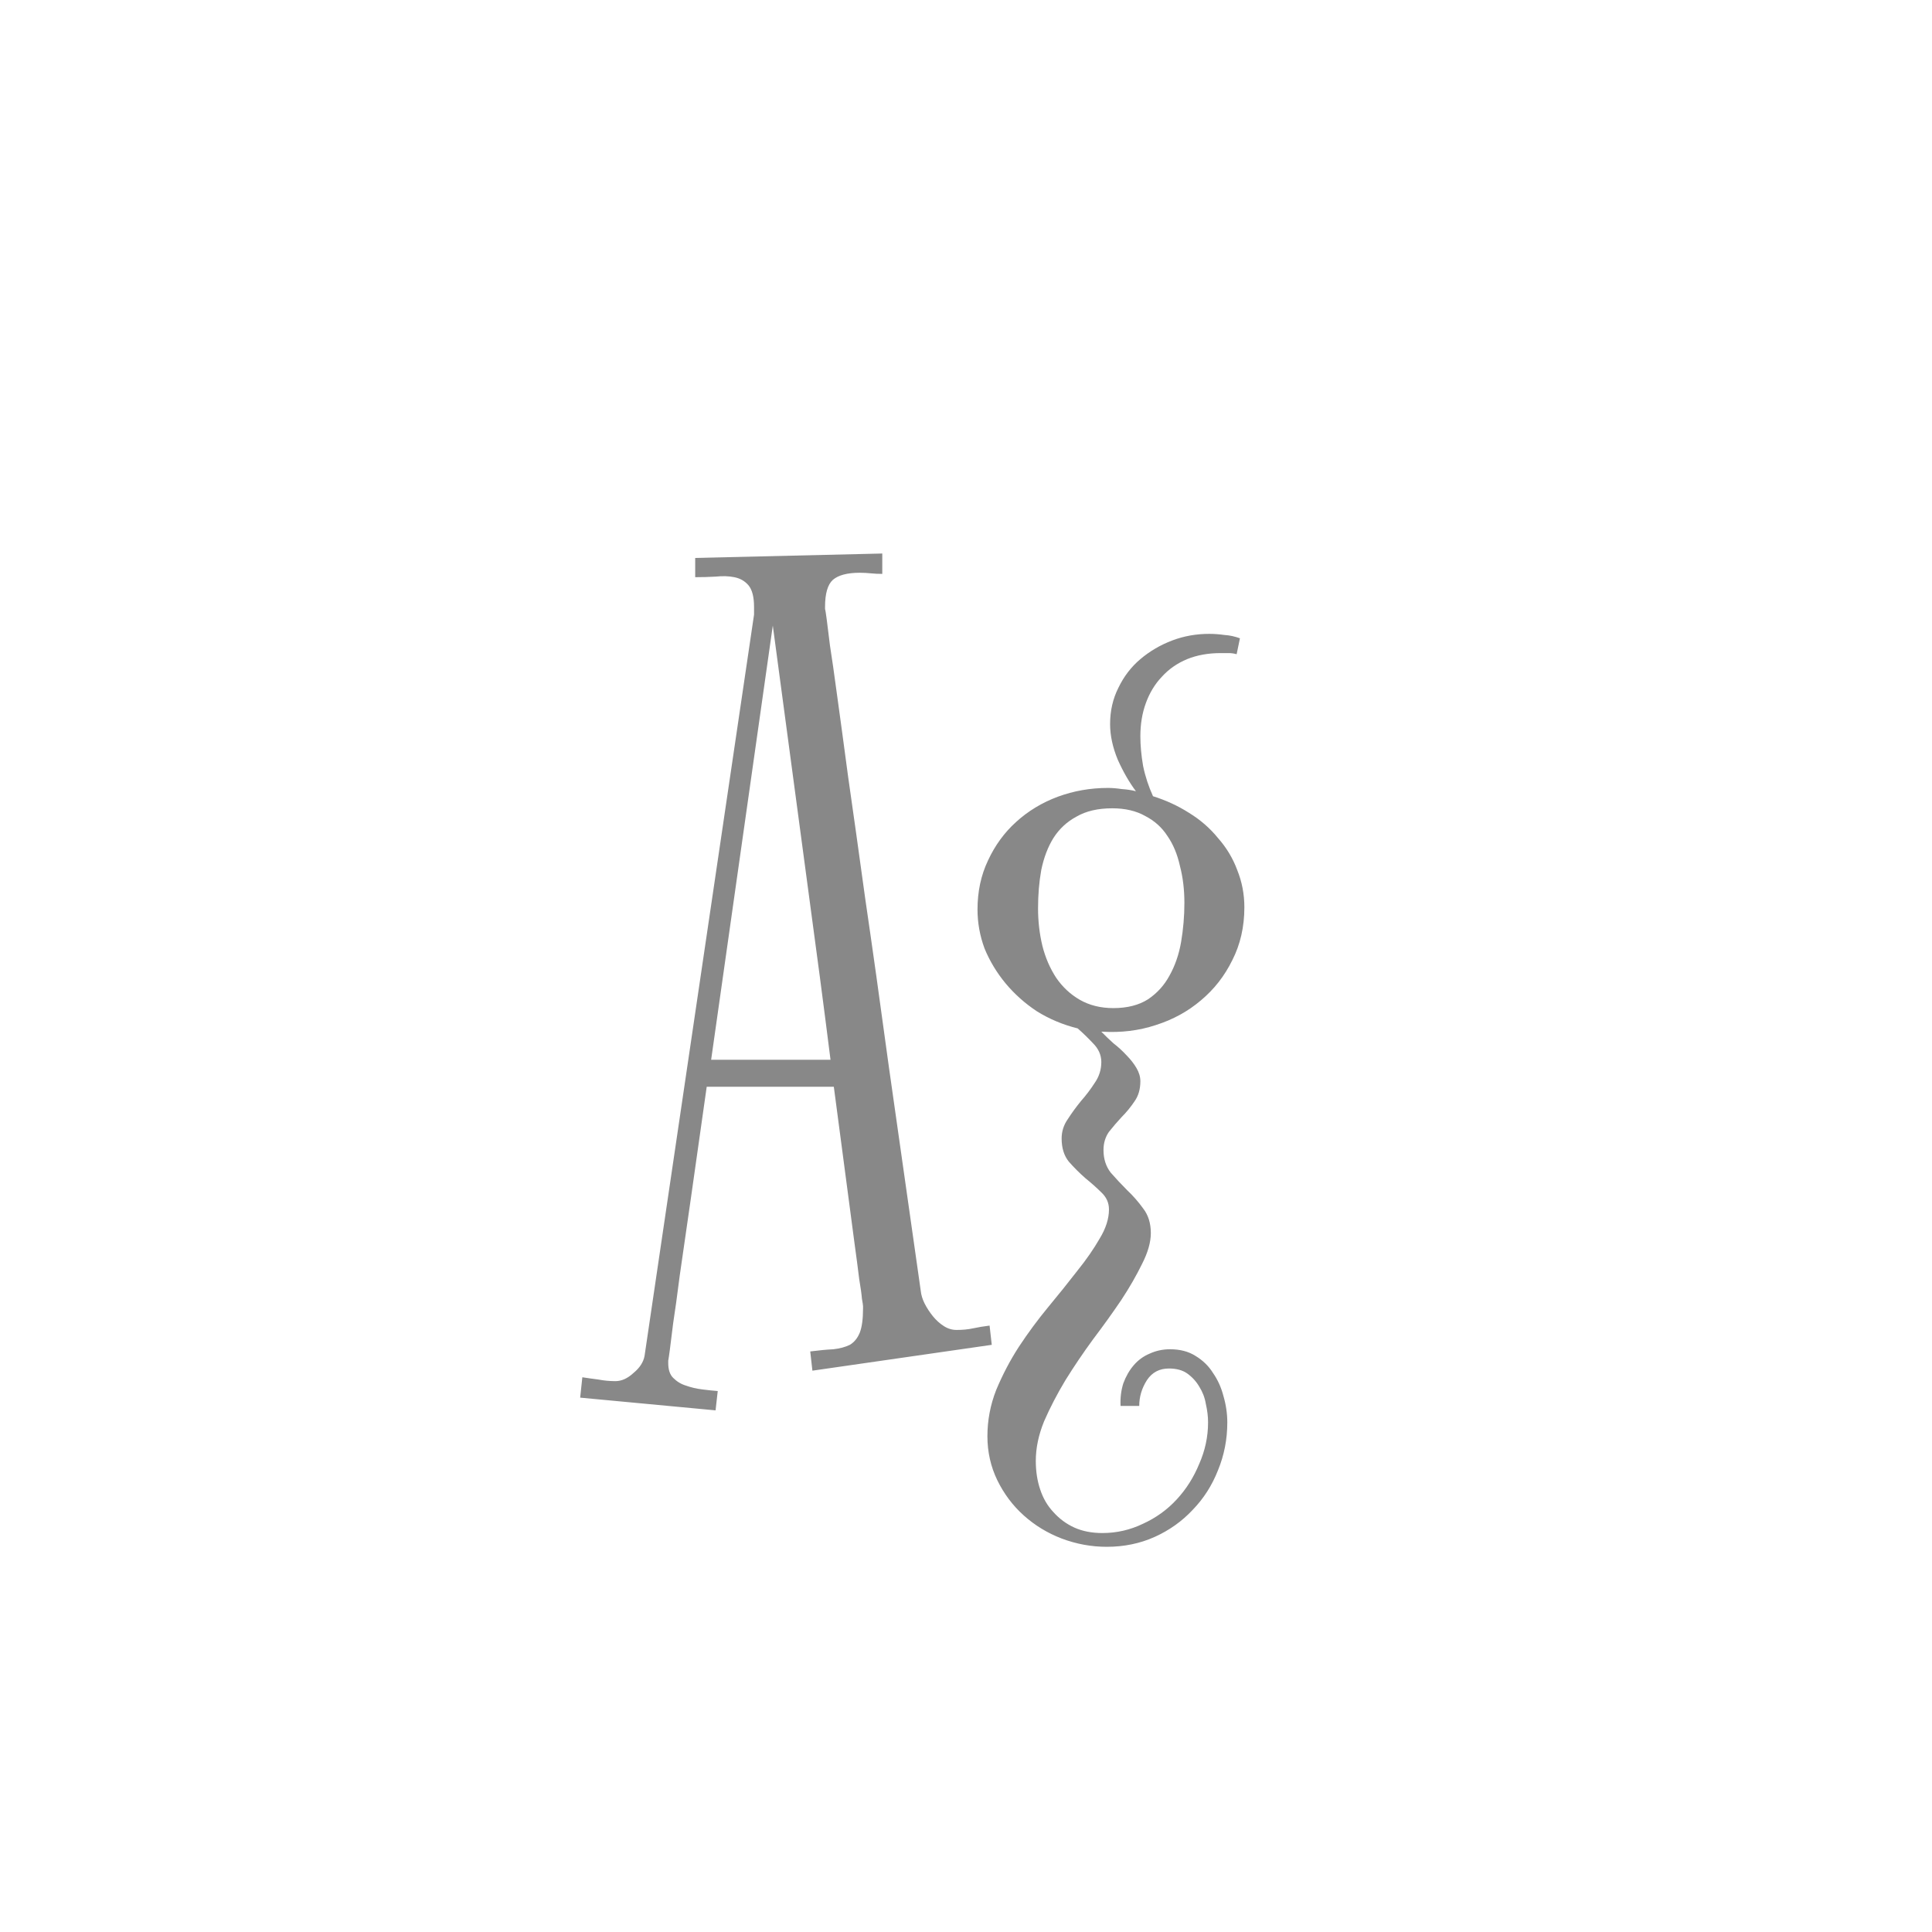 <svg width="24" height="24" viewBox="0 0 24 24" fill="none" xmlns="http://www.w3.org/2000/svg">
<path d="M12.32 16.706L10.092 17.027L10.065 16.788C10.174 16.774 10.27 16.765 10.352 16.761C10.434 16.752 10.502 16.733 10.557 16.706C10.611 16.674 10.652 16.624 10.68 16.556C10.707 16.487 10.721 16.387 10.721 16.255C10.721 16.25 10.721 16.241 10.721 16.227C10.721 16.214 10.716 16.182 10.707 16.132C10.703 16.077 10.691 15.995 10.673 15.886C10.659 15.772 10.639 15.615 10.611 15.414C10.584 15.209 10.55 14.951 10.509 14.642C10.468 14.332 10.418 13.951 10.358 13.5H8.779C8.702 14.047 8.636 14.512 8.581 14.895C8.526 15.273 8.481 15.589 8.444 15.845C8.412 16.095 8.385 16.294 8.362 16.439C8.344 16.585 8.33 16.695 8.321 16.768C8.312 16.836 8.305 16.881 8.301 16.904C8.301 16.922 8.301 16.932 8.301 16.932C8.301 17.014 8.321 17.075 8.362 17.116C8.408 17.162 8.46 17.194 8.52 17.212C8.583 17.235 8.652 17.251 8.725 17.26C8.798 17.269 8.861 17.276 8.916 17.28L8.889 17.52L7.207 17.362L7.234 17.109C7.298 17.119 7.364 17.128 7.433 17.137C7.501 17.15 7.572 17.157 7.645 17.157C7.722 17.157 7.797 17.123 7.87 17.055C7.948 16.991 7.993 16.92 8.007 16.843L9.367 7.635V7.539C9.367 7.416 9.344 7.327 9.299 7.272C9.253 7.218 9.194 7.184 9.121 7.17C9.053 7.156 8.975 7.154 8.889 7.163C8.802 7.168 8.718 7.17 8.636 7.17V6.931L10.96 6.876V7.129C10.91 7.129 10.862 7.127 10.816 7.122C10.775 7.118 10.73 7.115 10.68 7.115C10.525 7.115 10.413 7.145 10.345 7.204C10.281 7.263 10.249 7.375 10.249 7.539C10.249 7.544 10.249 7.553 10.249 7.566C10.254 7.58 10.26 7.623 10.27 7.696C10.279 7.765 10.292 7.872 10.31 8.018C10.333 8.163 10.363 8.371 10.399 8.64C10.436 8.904 10.481 9.241 10.536 9.651C10.595 10.062 10.666 10.565 10.748 11.162C10.835 11.755 10.933 12.452 11.042 13.254C11.156 14.056 11.288 14.983 11.438 16.036C11.443 16.086 11.459 16.139 11.486 16.193C11.514 16.248 11.548 16.3 11.589 16.351C11.63 16.401 11.675 16.442 11.726 16.474C11.776 16.506 11.828 16.521 11.883 16.521C11.956 16.521 12.024 16.515 12.088 16.501C12.152 16.487 12.22 16.476 12.293 16.467L12.32 16.706ZM9.6 7.771L8.834 13.165H10.317C10.24 12.55 10.142 11.805 10.023 10.93C9.905 10.05 9.764 8.997 9.6 7.771ZM13.681 12.816C13.726 12.862 13.776 12.91 13.831 12.96C13.89 13.005 13.945 13.056 13.995 13.11C14.045 13.161 14.086 13.213 14.118 13.268C14.15 13.322 14.166 13.377 14.166 13.432C14.166 13.532 14.141 13.616 14.091 13.685C14.045 13.753 13.993 13.817 13.934 13.876C13.879 13.935 13.826 13.997 13.776 14.06C13.731 14.124 13.708 14.2 13.708 14.286C13.708 14.396 13.738 14.489 13.797 14.566C13.861 14.639 13.929 14.712 14.002 14.785C14.075 14.854 14.141 14.929 14.2 15.011C14.264 15.093 14.296 15.195 14.296 15.318C14.296 15.432 14.259 15.56 14.187 15.701C14.118 15.842 14.032 15.993 13.927 16.152C13.822 16.307 13.706 16.469 13.578 16.638C13.455 16.806 13.341 16.975 13.236 17.144C13.132 17.317 13.043 17.488 12.97 17.656C12.901 17.825 12.867 17.989 12.867 18.148C12.867 18.276 12.885 18.395 12.922 18.504C12.958 18.613 13.013 18.707 13.086 18.784C13.159 18.866 13.245 18.93 13.346 18.976C13.446 19.021 13.562 19.044 13.694 19.044C13.872 19.044 14.041 19.005 14.2 18.928C14.36 18.855 14.499 18.755 14.617 18.627C14.736 18.499 14.829 18.351 14.898 18.183C14.97 18.019 15.007 17.848 15.007 17.67C15.007 17.597 14.998 17.52 14.979 17.438C14.966 17.36 14.938 17.289 14.898 17.226C14.861 17.162 14.811 17.107 14.747 17.061C14.688 17.02 14.613 17 14.521 17C14.403 17 14.312 17.048 14.248 17.144C14.184 17.244 14.152 17.351 14.152 17.465H13.92C13.915 17.365 13.927 17.271 13.954 17.185C13.986 17.098 14.029 17.023 14.084 16.959C14.139 16.895 14.205 16.847 14.282 16.815C14.36 16.779 14.444 16.761 14.535 16.761C14.658 16.761 14.763 16.788 14.85 16.843C14.941 16.898 15.014 16.968 15.068 17.055C15.128 17.141 15.171 17.237 15.198 17.342C15.23 17.451 15.246 17.561 15.246 17.67C15.246 17.88 15.207 18.078 15.13 18.265C15.057 18.451 14.952 18.616 14.815 18.757C14.683 18.898 14.526 19.01 14.344 19.092C14.162 19.174 13.963 19.215 13.749 19.215C13.558 19.215 13.371 19.181 13.188 19.112C13.011 19.044 12.854 18.948 12.717 18.825C12.58 18.702 12.471 18.556 12.389 18.388C12.307 18.219 12.266 18.037 12.266 17.841C12.266 17.645 12.302 17.453 12.375 17.267C12.453 17.08 12.546 16.902 12.655 16.733C12.769 16.56 12.89 16.396 13.018 16.241C13.15 16.082 13.271 15.931 13.38 15.79C13.494 15.649 13.587 15.514 13.66 15.387C13.738 15.259 13.776 15.138 13.776 15.024C13.776 14.942 13.745 14.872 13.681 14.812C13.621 14.753 13.555 14.694 13.482 14.635C13.409 14.571 13.341 14.503 13.277 14.43C13.218 14.357 13.188 14.261 13.188 14.143C13.188 14.056 13.213 13.976 13.264 13.903C13.314 13.826 13.368 13.751 13.428 13.678C13.492 13.605 13.549 13.53 13.599 13.452C13.653 13.375 13.681 13.288 13.681 13.192C13.681 13.106 13.646 13.028 13.578 12.96C13.514 12.892 13.45 12.83 13.387 12.775C13.204 12.73 13.036 12.659 12.881 12.563C12.73 12.463 12.601 12.347 12.491 12.215C12.382 12.083 12.295 11.939 12.231 11.784C12.172 11.625 12.143 11.463 12.143 11.299C12.143 11.075 12.186 10.873 12.273 10.69C12.359 10.504 12.475 10.344 12.621 10.212C12.771 10.075 12.945 9.97 13.141 9.897C13.337 9.825 13.544 9.788 13.763 9.788C13.817 9.788 13.874 9.793 13.934 9.802C13.997 9.806 14.057 9.815 14.111 9.829C14.029 9.72 13.954 9.59 13.886 9.439C13.822 9.285 13.79 9.136 13.79 8.995C13.79 8.831 13.824 8.681 13.893 8.544C13.961 8.403 14.052 8.284 14.166 8.188C14.284 8.088 14.417 8.011 14.562 7.956C14.708 7.901 14.861 7.874 15.021 7.874C15.084 7.874 15.148 7.879 15.212 7.888C15.276 7.892 15.339 7.906 15.403 7.929L15.362 8.127C15.33 8.118 15.299 8.113 15.267 8.113C15.235 8.113 15.2 8.113 15.164 8.113C15.009 8.113 14.87 8.138 14.747 8.188C14.624 8.239 14.519 8.312 14.433 8.407C14.346 8.498 14.28 8.608 14.234 8.735C14.189 8.858 14.166 8.995 14.166 9.146C14.166 9.259 14.177 9.382 14.2 9.515C14.227 9.647 14.269 9.772 14.323 9.891C14.483 9.941 14.631 10.009 14.768 10.096C14.909 10.182 15.03 10.287 15.13 10.41C15.235 10.529 15.315 10.661 15.369 10.807C15.428 10.953 15.458 11.107 15.458 11.271C15.458 11.513 15.408 11.732 15.308 11.928C15.212 12.124 15.082 12.29 14.918 12.427C14.758 12.563 14.572 12.666 14.357 12.734C14.148 12.803 13.927 12.83 13.694 12.816H13.681ZM13.817 10.041C13.64 10.041 13.492 10.075 13.373 10.144C13.255 10.207 13.159 10.296 13.086 10.41C13.018 10.52 12.967 10.652 12.935 10.807C12.908 10.957 12.895 11.117 12.895 11.285C12.895 11.445 12.913 11.6 12.949 11.75C12.986 11.896 13.043 12.028 13.12 12.146C13.198 12.26 13.296 12.352 13.414 12.42C13.533 12.488 13.671 12.523 13.831 12.523C14.004 12.523 14.148 12.486 14.262 12.413C14.376 12.336 14.464 12.238 14.528 12.119C14.597 11.996 14.645 11.857 14.672 11.702C14.699 11.543 14.713 11.381 14.713 11.217C14.713 11.053 14.695 10.9 14.658 10.759C14.626 10.613 14.574 10.488 14.501 10.383C14.433 10.278 14.341 10.196 14.227 10.137C14.114 10.073 13.977 10.041 13.817 10.041Z" fill="#888888"/>
</svg>
